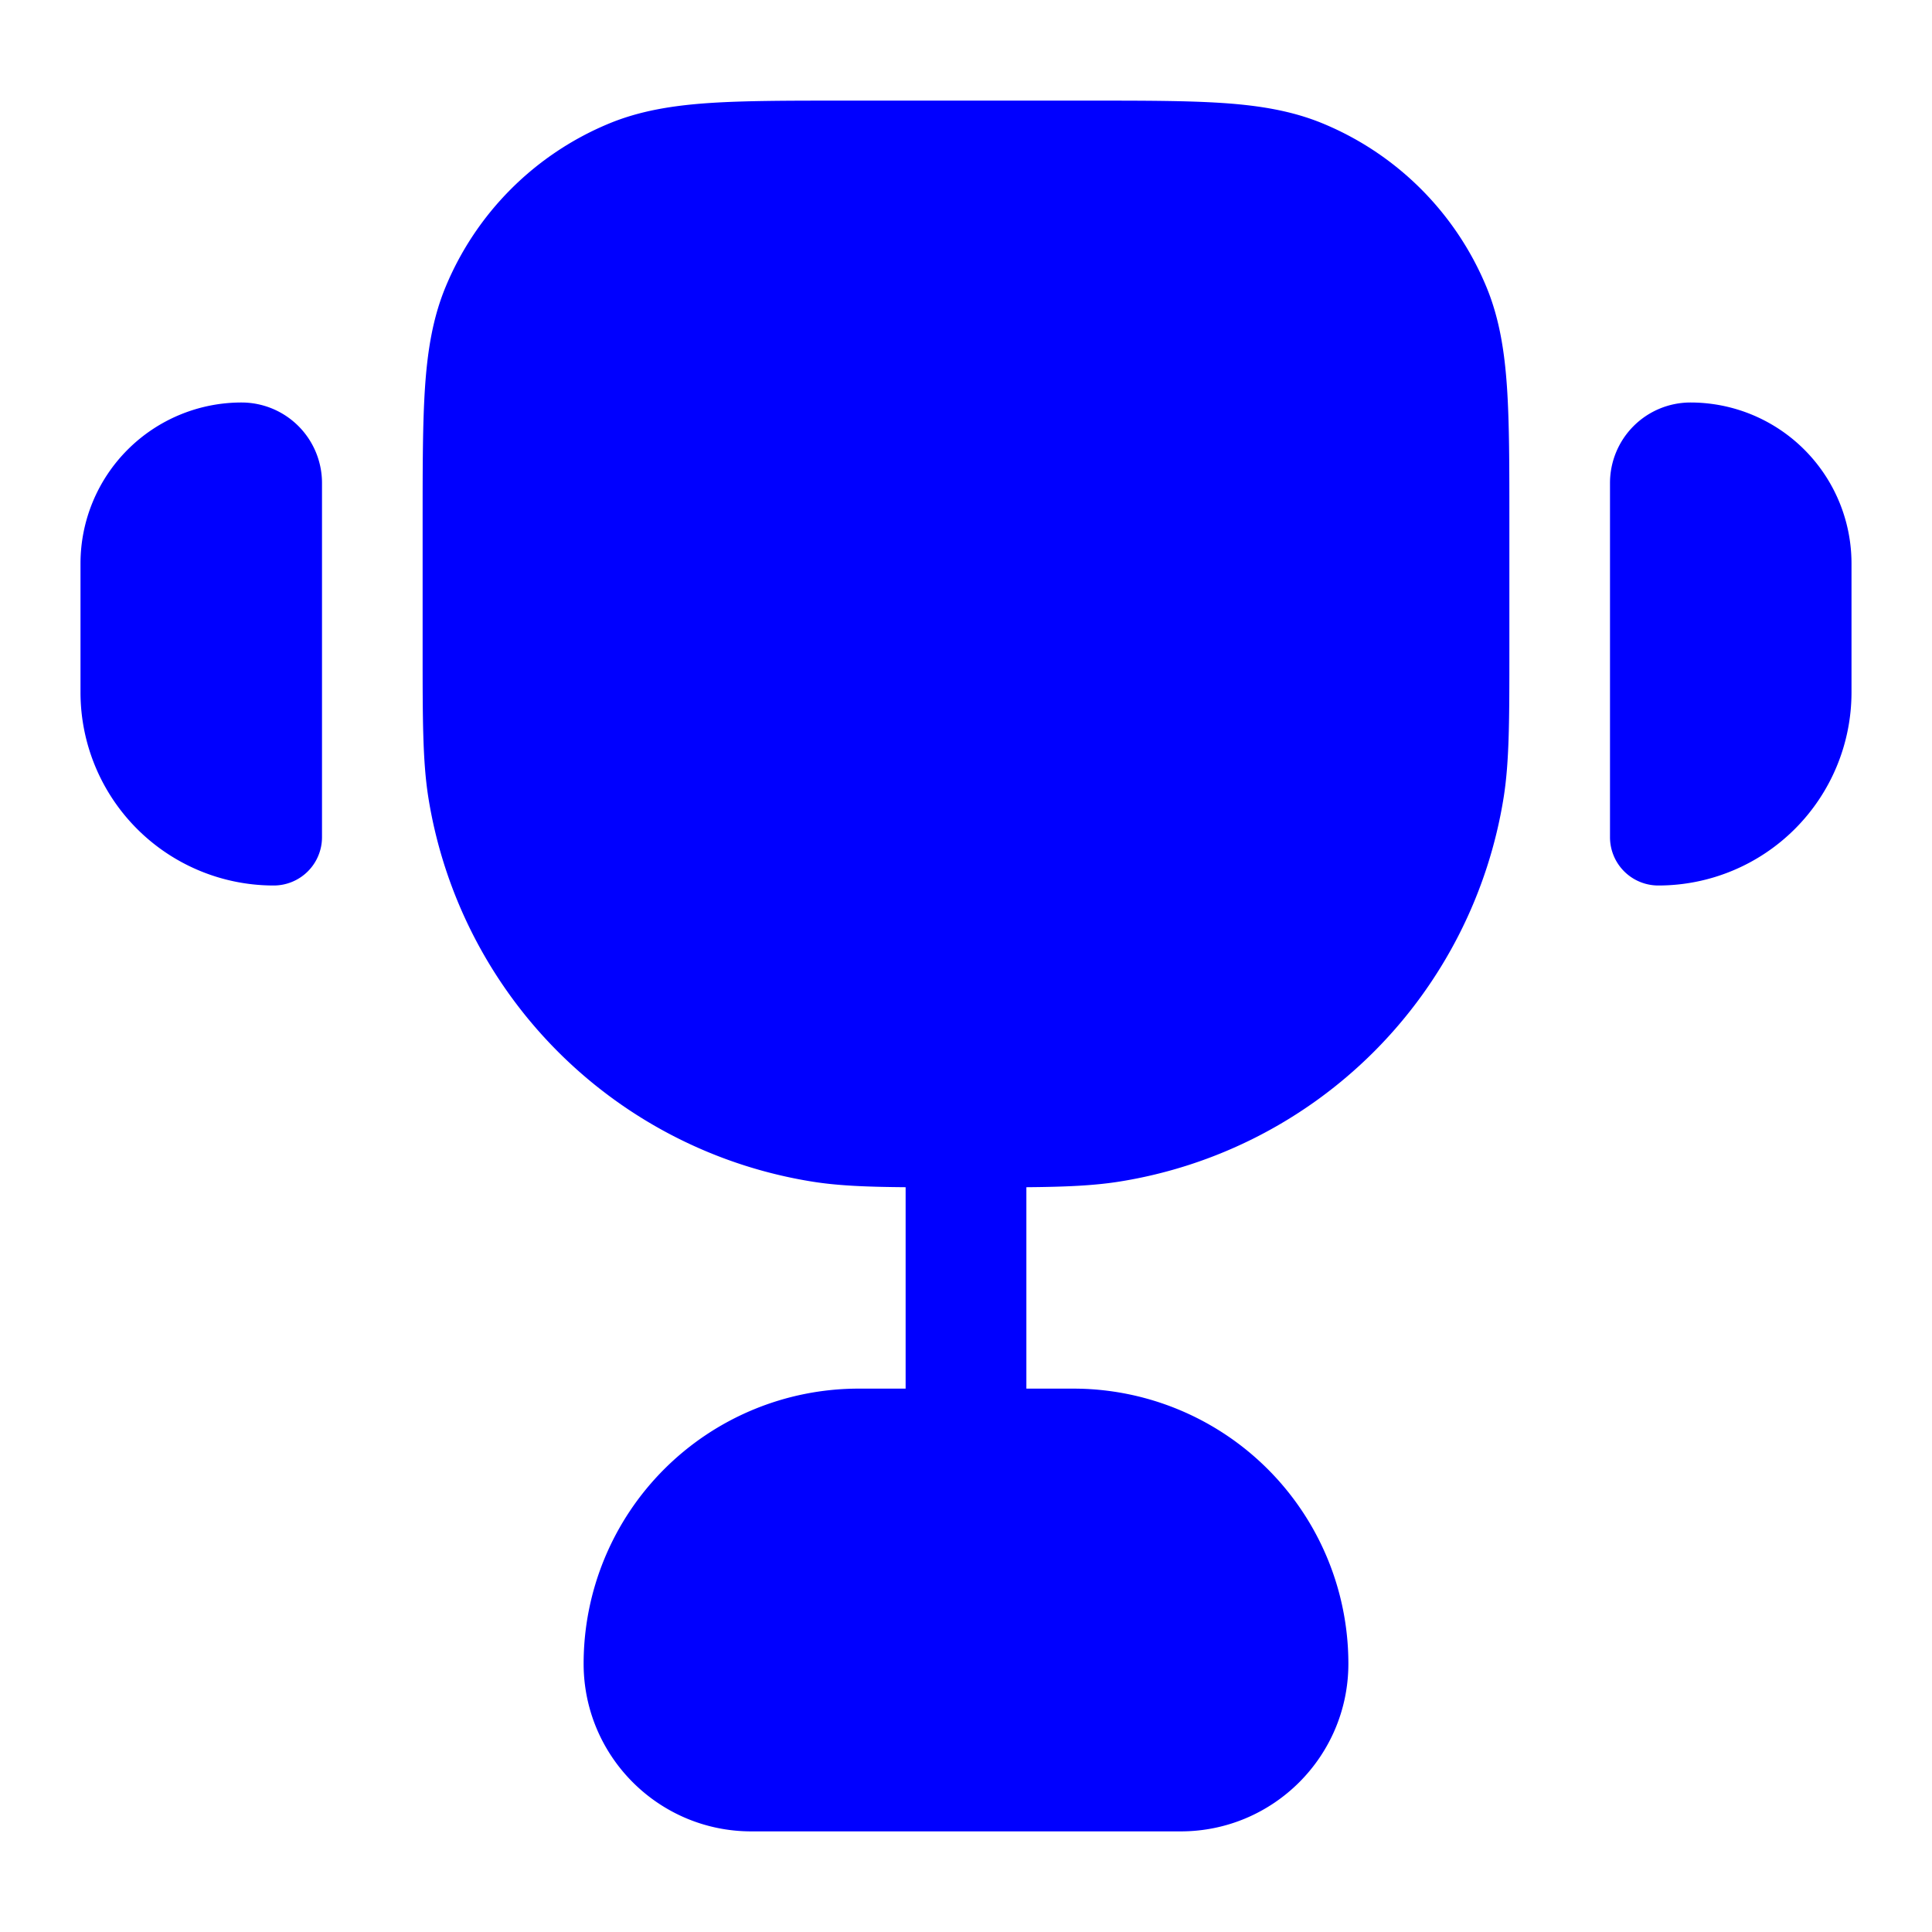 <svg xmlns="http://www.w3.org/2000/svg" width="24" height="24" fill="currentColor" viewBox="0 0 24 24">
  <path fill="#0000ff" fill-rule="evenodd" d="M10.5 1.25h-.027c-.676 0-1.222 0-1.666.03-.456.031-.86.097-1.242.255a3.75 3.75 0 00-2.03 2.03c-.158.382-.224.786-.255 1.242-.03.444-.03.99-.03 1.666V8.08c0 .853 0 1.372.07 1.82a5.75 5.75 0 004.78 4.78c.317.05.67.064 1.15.068v2.502h-.583a3.417 3.417 0 00-3.417 3.417c0 1.15.933 2.083 2.083 2.083h5.334c1.15 0 2.083-.933 2.083-2.083a3.417 3.417 0 00-3.417-3.417h-.583v-2.502c.48-.004.833-.019 1.15-.069a5.75 5.75 0 004.78-4.78c.07-.447.07-.966.07-1.818V6.473c0-.676 0-1.222-.03-1.666-.031-.456-.097-.86-.255-1.242a3.75 3.75 0 00-2.03-2.03c-.382-.158-.786-.224-1.242-.255-.444-.03-.99-.03-1.666-.03H10.5zM1 7v1.6A2.4 2.4 0 003.4 11a.6.6 0 00.6-.6V6a1 1 0 00-1-1 2 2 0 00-2 2zm22 0v1.6a2.4 2.4 0 01-2.4 2.4.6.6 0 01-.6-.6V6a1 1 0 011-1 2 2 0 012 2z"/>
</svg>
